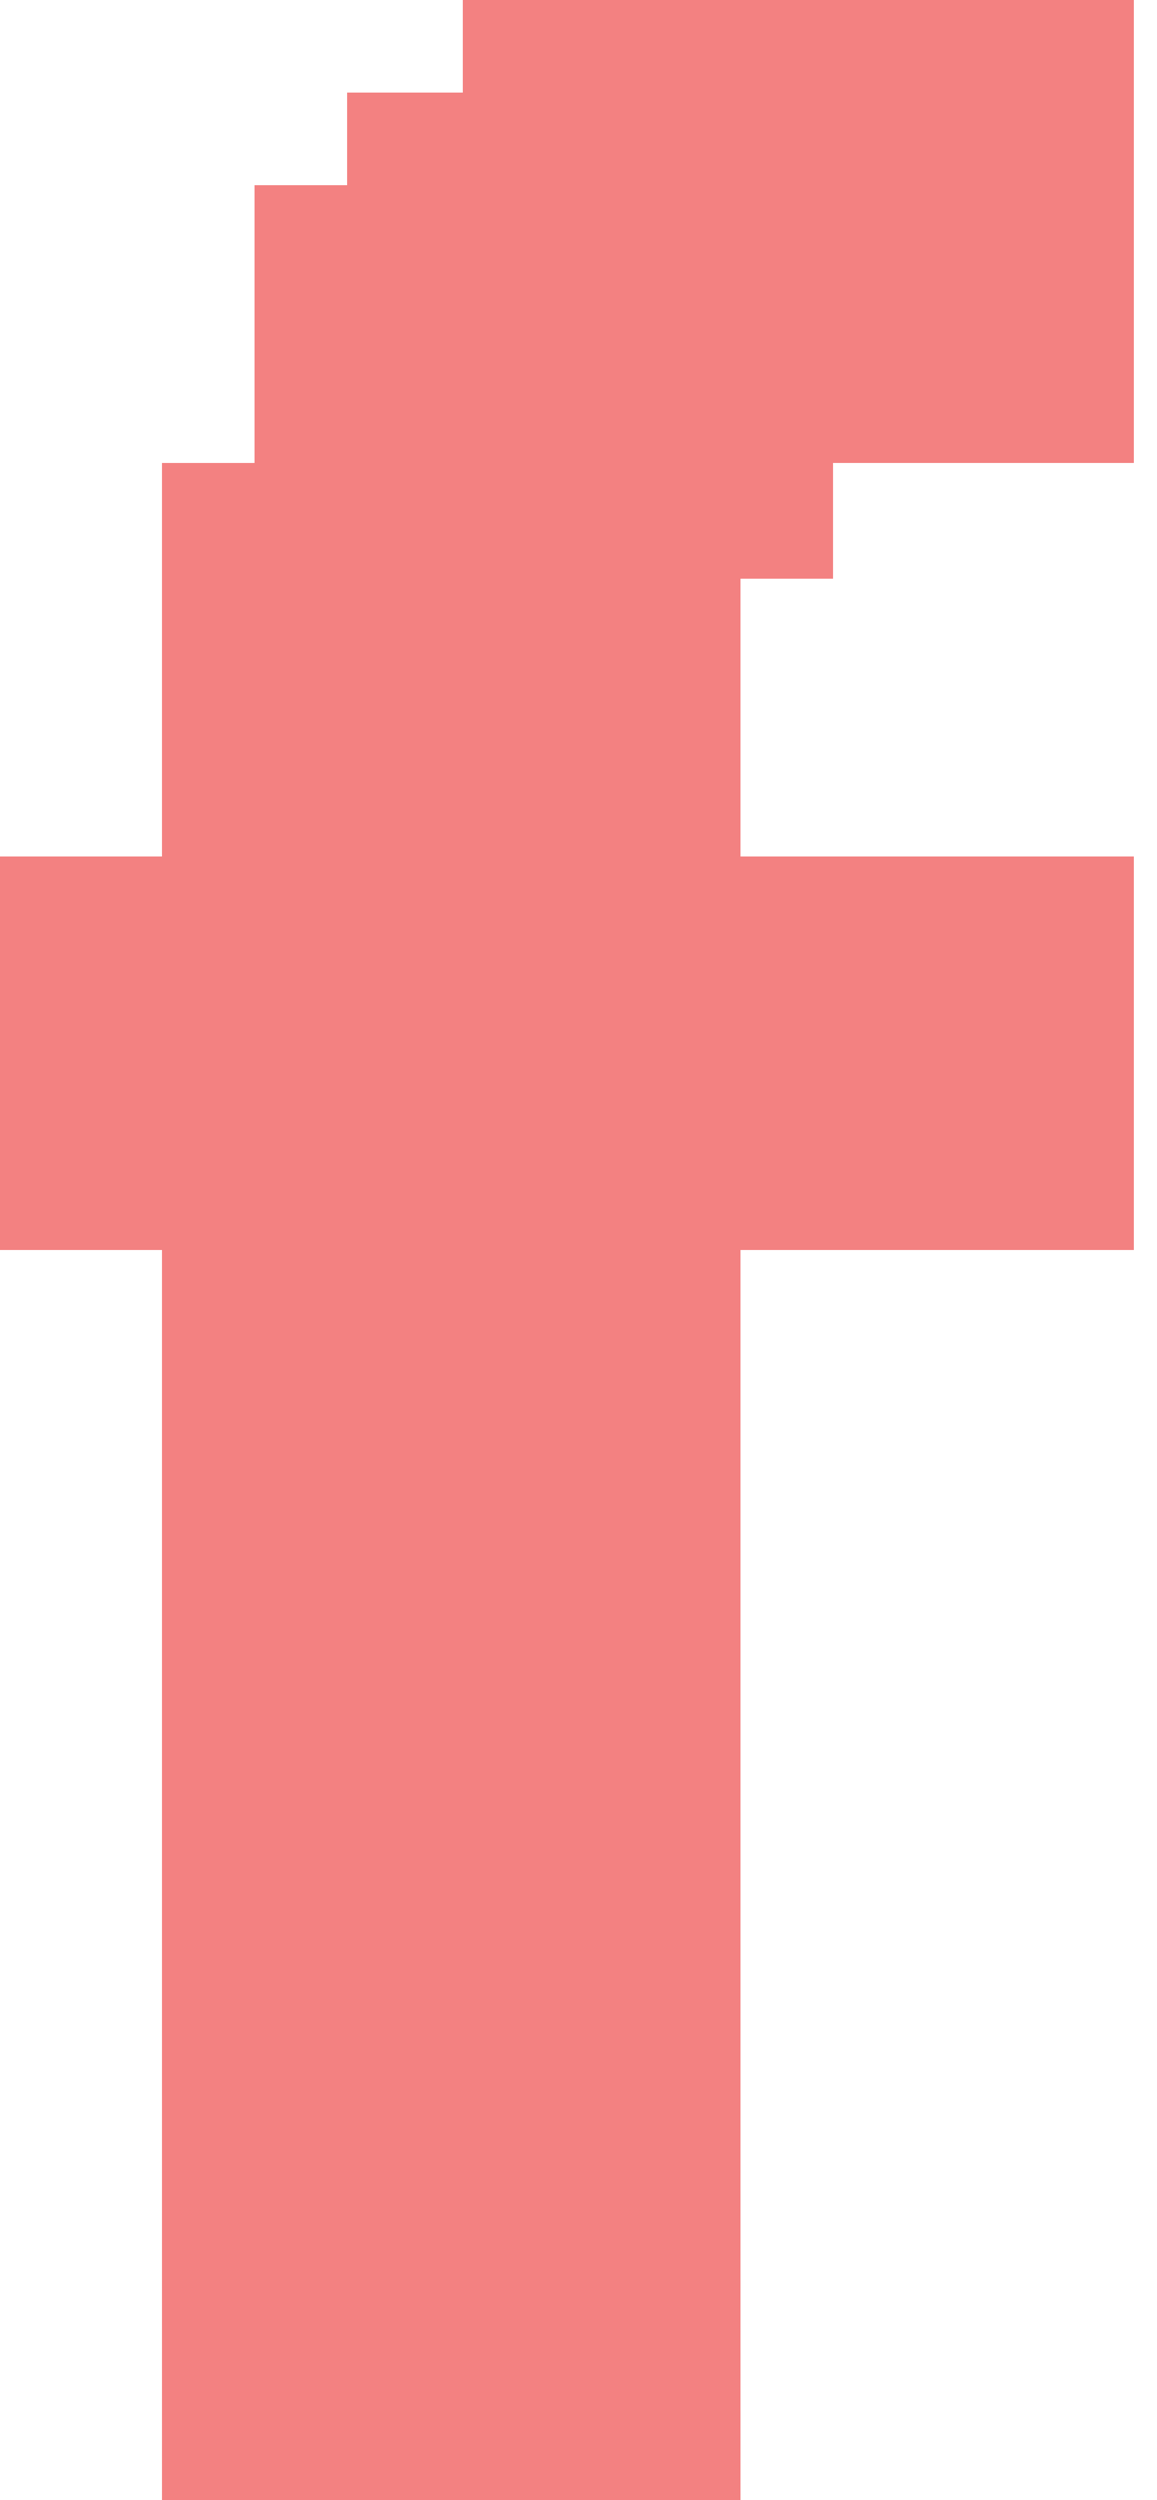 <?xml version="1.0" encoding="UTF-8"?>
<!DOCTYPE svg PUBLIC "-//W3C//DTD SVG 1.1//EN" "http://www.w3.org/Graphics/SVG/1.1/DTD/svg11.dtd">
<!-- Creator: CorelDRAW X8 -->
<svg xmlns="http://www.w3.org/2000/svg" xml:space="preserve" width="50px" height="108px" version="1.1" style="shape-rendering:geometricPrecision; text-rendering:geometricPrecision; image-rendering:optimizeQuality; fill-rule:evenodd; clip-rule:evenodd"
viewBox="0 0 50 108"
 xmlns:xlink="http://www.w3.org/1999/xlink">
 <defs>
  <style type="text/css">
   <![CDATA[
    .fil0 {fill:#F38181}
   ]]>
  </style>
 </defs>
 <g id="Слой_x0020_1">
  <polygon class="fil0" points="49,0 20,0 20,4 15,4 15,8 11,8 11,20 7,20 7,37 -1,37 -1,54 7,54 7,108 32,108 32,54 49,54 49,37 32,37 32,25 36,25 36,20 49,20 "/>
 </g>
</svg>
